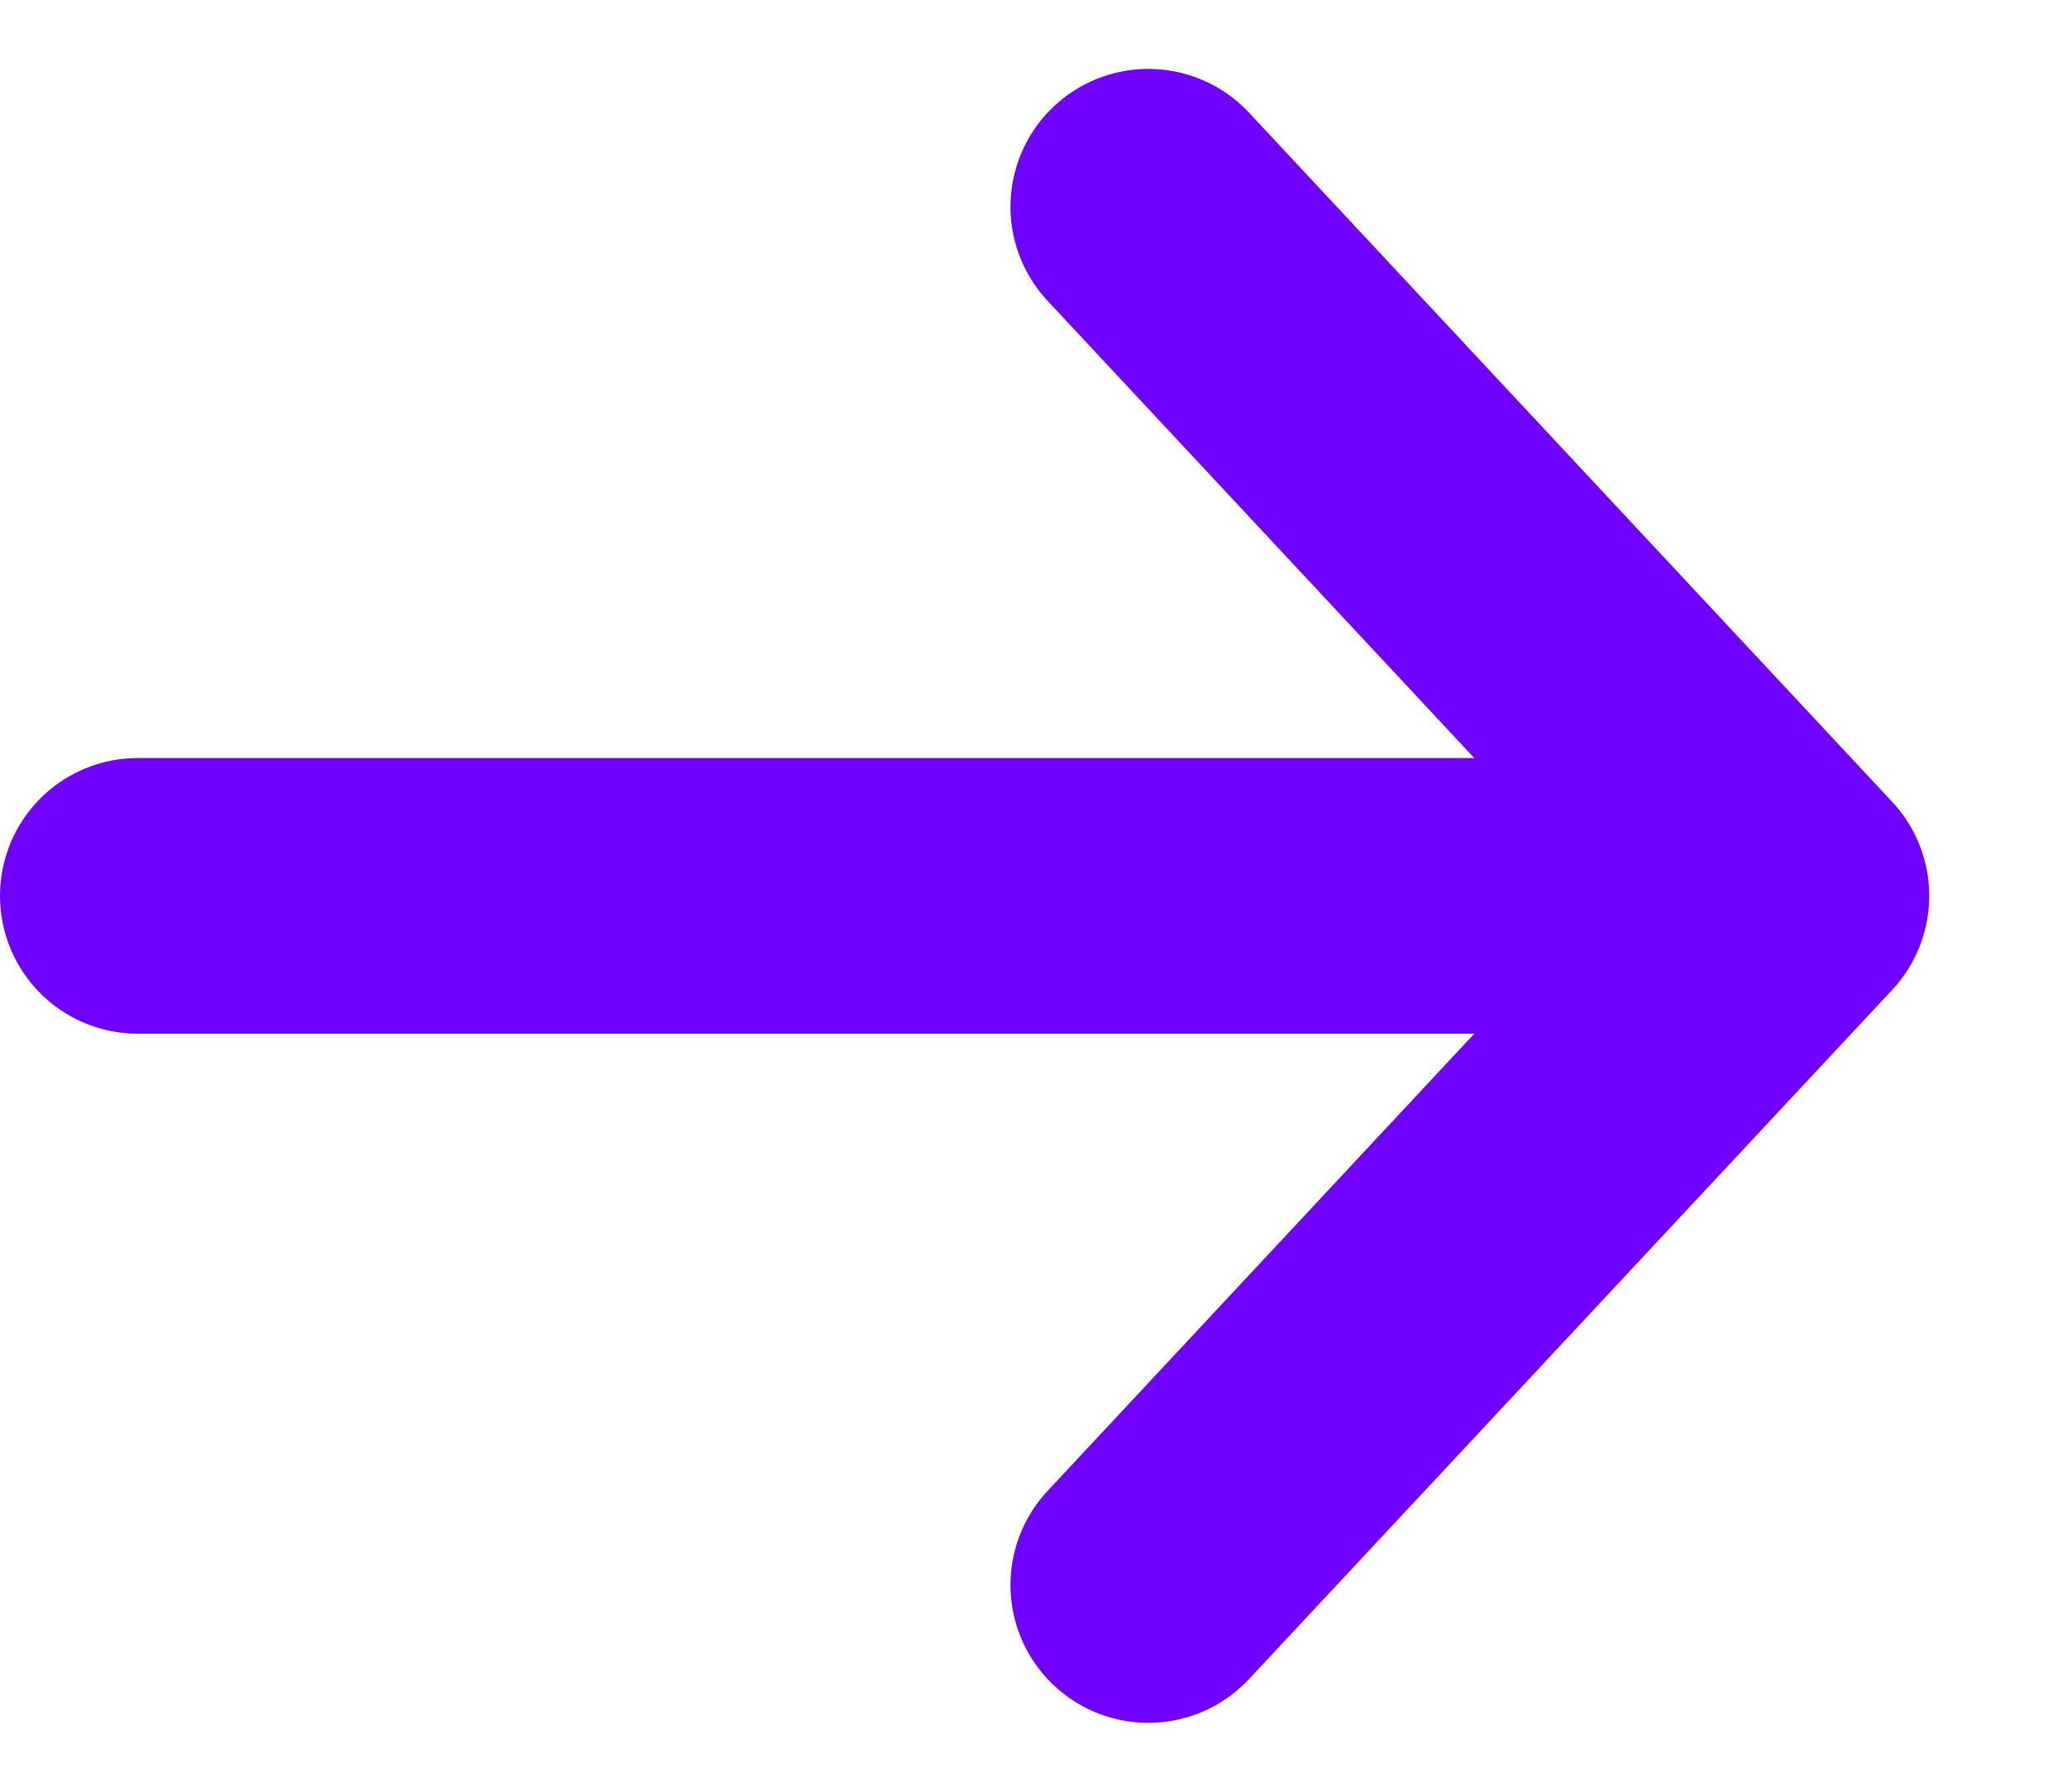 <svg width="15" height="13" viewBox="0 0 15 13" fill="none" xmlns="http://www.w3.org/2000/svg">
<path d="M8.333 1.5L13 6.5M13 6.5L8.333 11.5M13 6.5H1" stroke="#7000FF" stroke-width="2" stroke-linecap="round"/>
</svg>
